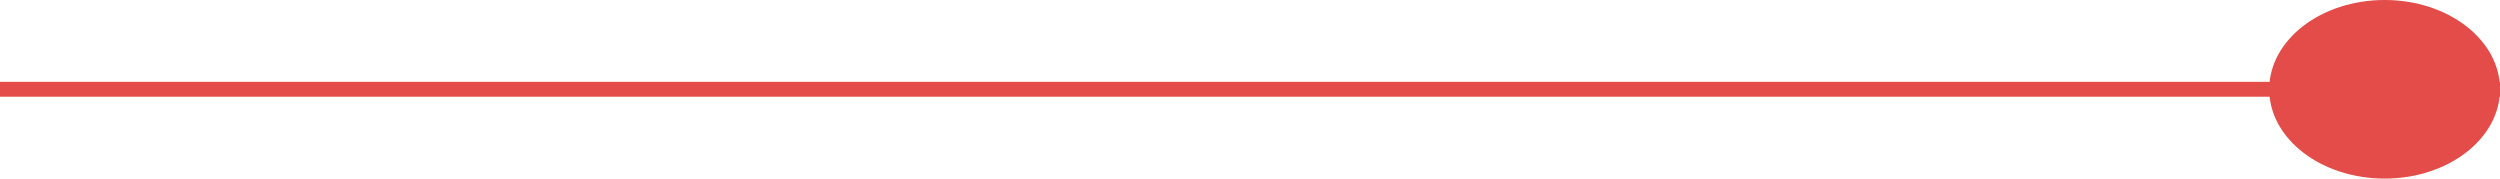 <svg width="168" height="12" viewBox="0 0 168 12" fill="none" xmlns="http://www.w3.org/2000/svg">
<path d="M0 6H168" stroke="#E34C48"/>
<ellipse cx="160.246" cy="6" rx="7.754" ry="6" fill="#E34C48"/>
</svg>
